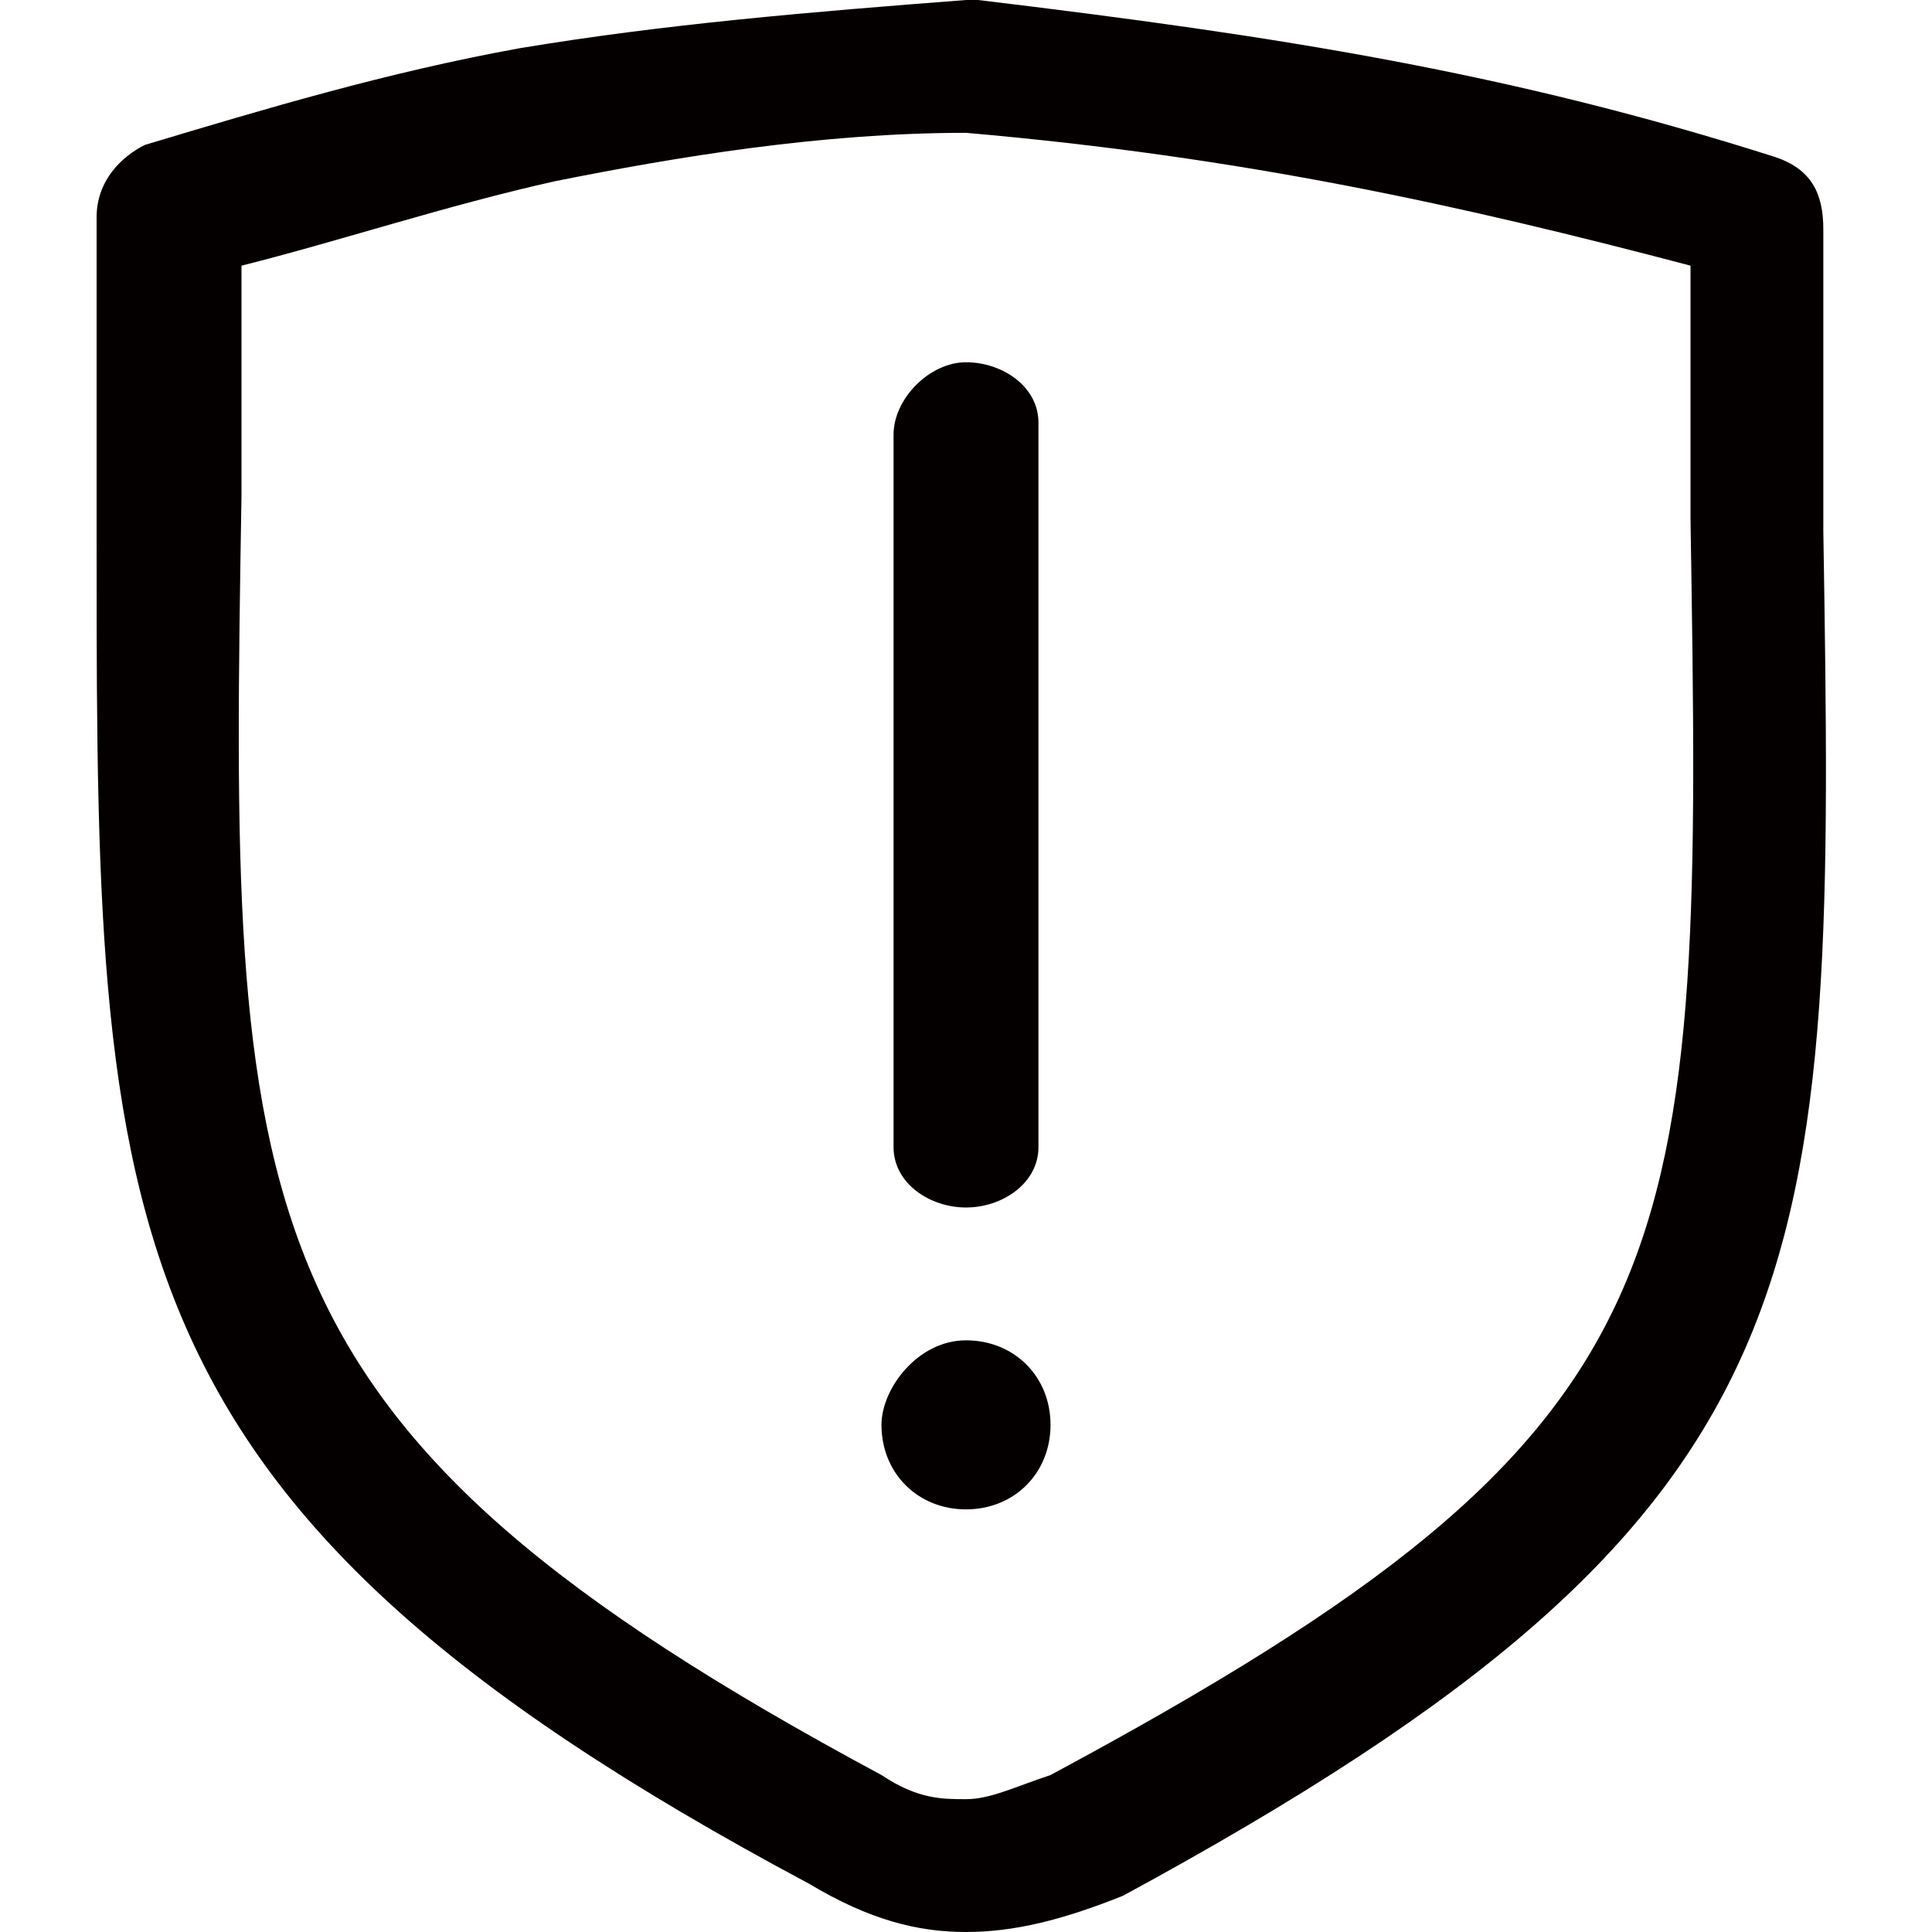 <?xml version="1.0" encoding="utf-8"?>
<!-- Generator: Adobe Illustrator 19.0.0, SVG Export Plug-In . SVG Version: 6.00 Build 0)  -->
<svg version="1.1" id="图层_1" xmlns="http://www.w3.org/2000/svg" xmlns:xlink="http://www.w3.org/1999/xlink" x="0px" y="0px"
	 viewBox="0 0 16 16" style="enable-background:new 0 0 16 16;" xml:space="preserve">
<style type="text/css">
	.st0{fill:#040000;}
</style>
<g id="XMLID_69_">
	<path id="XMLID_74_" class="st0" d="M8.6,9.5C8.6,9.8,8.3,10,8,10l0,0c-0.3,0-0.6-0.2-0.6-0.5V3.6C7.4,3.3,7.7,3,8,3l0,0
		c0.3,0,0.6,0.2,0.6,0.5V9.5z"/>
	<path id="XMLID_71_" class="st0" d="M8,16L8,16c-0.4,0-0.8-0.1-1.3-0.4c-6-3.2-5.9-5.5-5.9-11.5c0-0.7,0-1.4,0-2.3
		c0-0.3,0.2-0.5,0.4-0.6c1-0.3,2-0.6,3.1-0.8C5.5,0.2,6.7,0.1,8,0c0,0,0.1,0,0.1,0c2.5,0.3,4.4,0.6,6.6,1.3c0.3,0.1,0.4,0.3,0.4,0.6
		c0,0.9,0,1.7,0,2.5c0.1,6.2,0.1,8.1-5.8,11.3C8.8,15.9,8.4,16,8,16L8,16z M2,2.2c0,0.7,0,1.3,0,1.9c-0.1,6-0.1,7.7,5.3,10.6
		c0.3,0.2,0.5,0.2,0.7,0.2c0.2,0,0.4-0.1,0.7-0.2c5.4-2.9,5.4-4.2,5.3-10.4c0-0.6,0-1.3,0-2.1c-1.9-0.5-3.7-0.9-6-1.1
		C6.8,1.1,5.6,1.3,4.6,1.5C3.7,1.7,2.8,2,2,2.2L2,2.2z"/>
	<path id="XMLID_70_" class="st0" d="M7.3,11.8L7.3,11.8c0,0.4,0.3,0.7,0.7,0.7c0.4,0,0.7-0.3,0.7-0.7l0,0l0,0
		c0-0.4-0.3-0.7-0.7-0.7C7.6,11.1,7.3,11.5,7.3,11.8S7.3,11.8,7.3,11.8z"/>
</g>
</svg>
